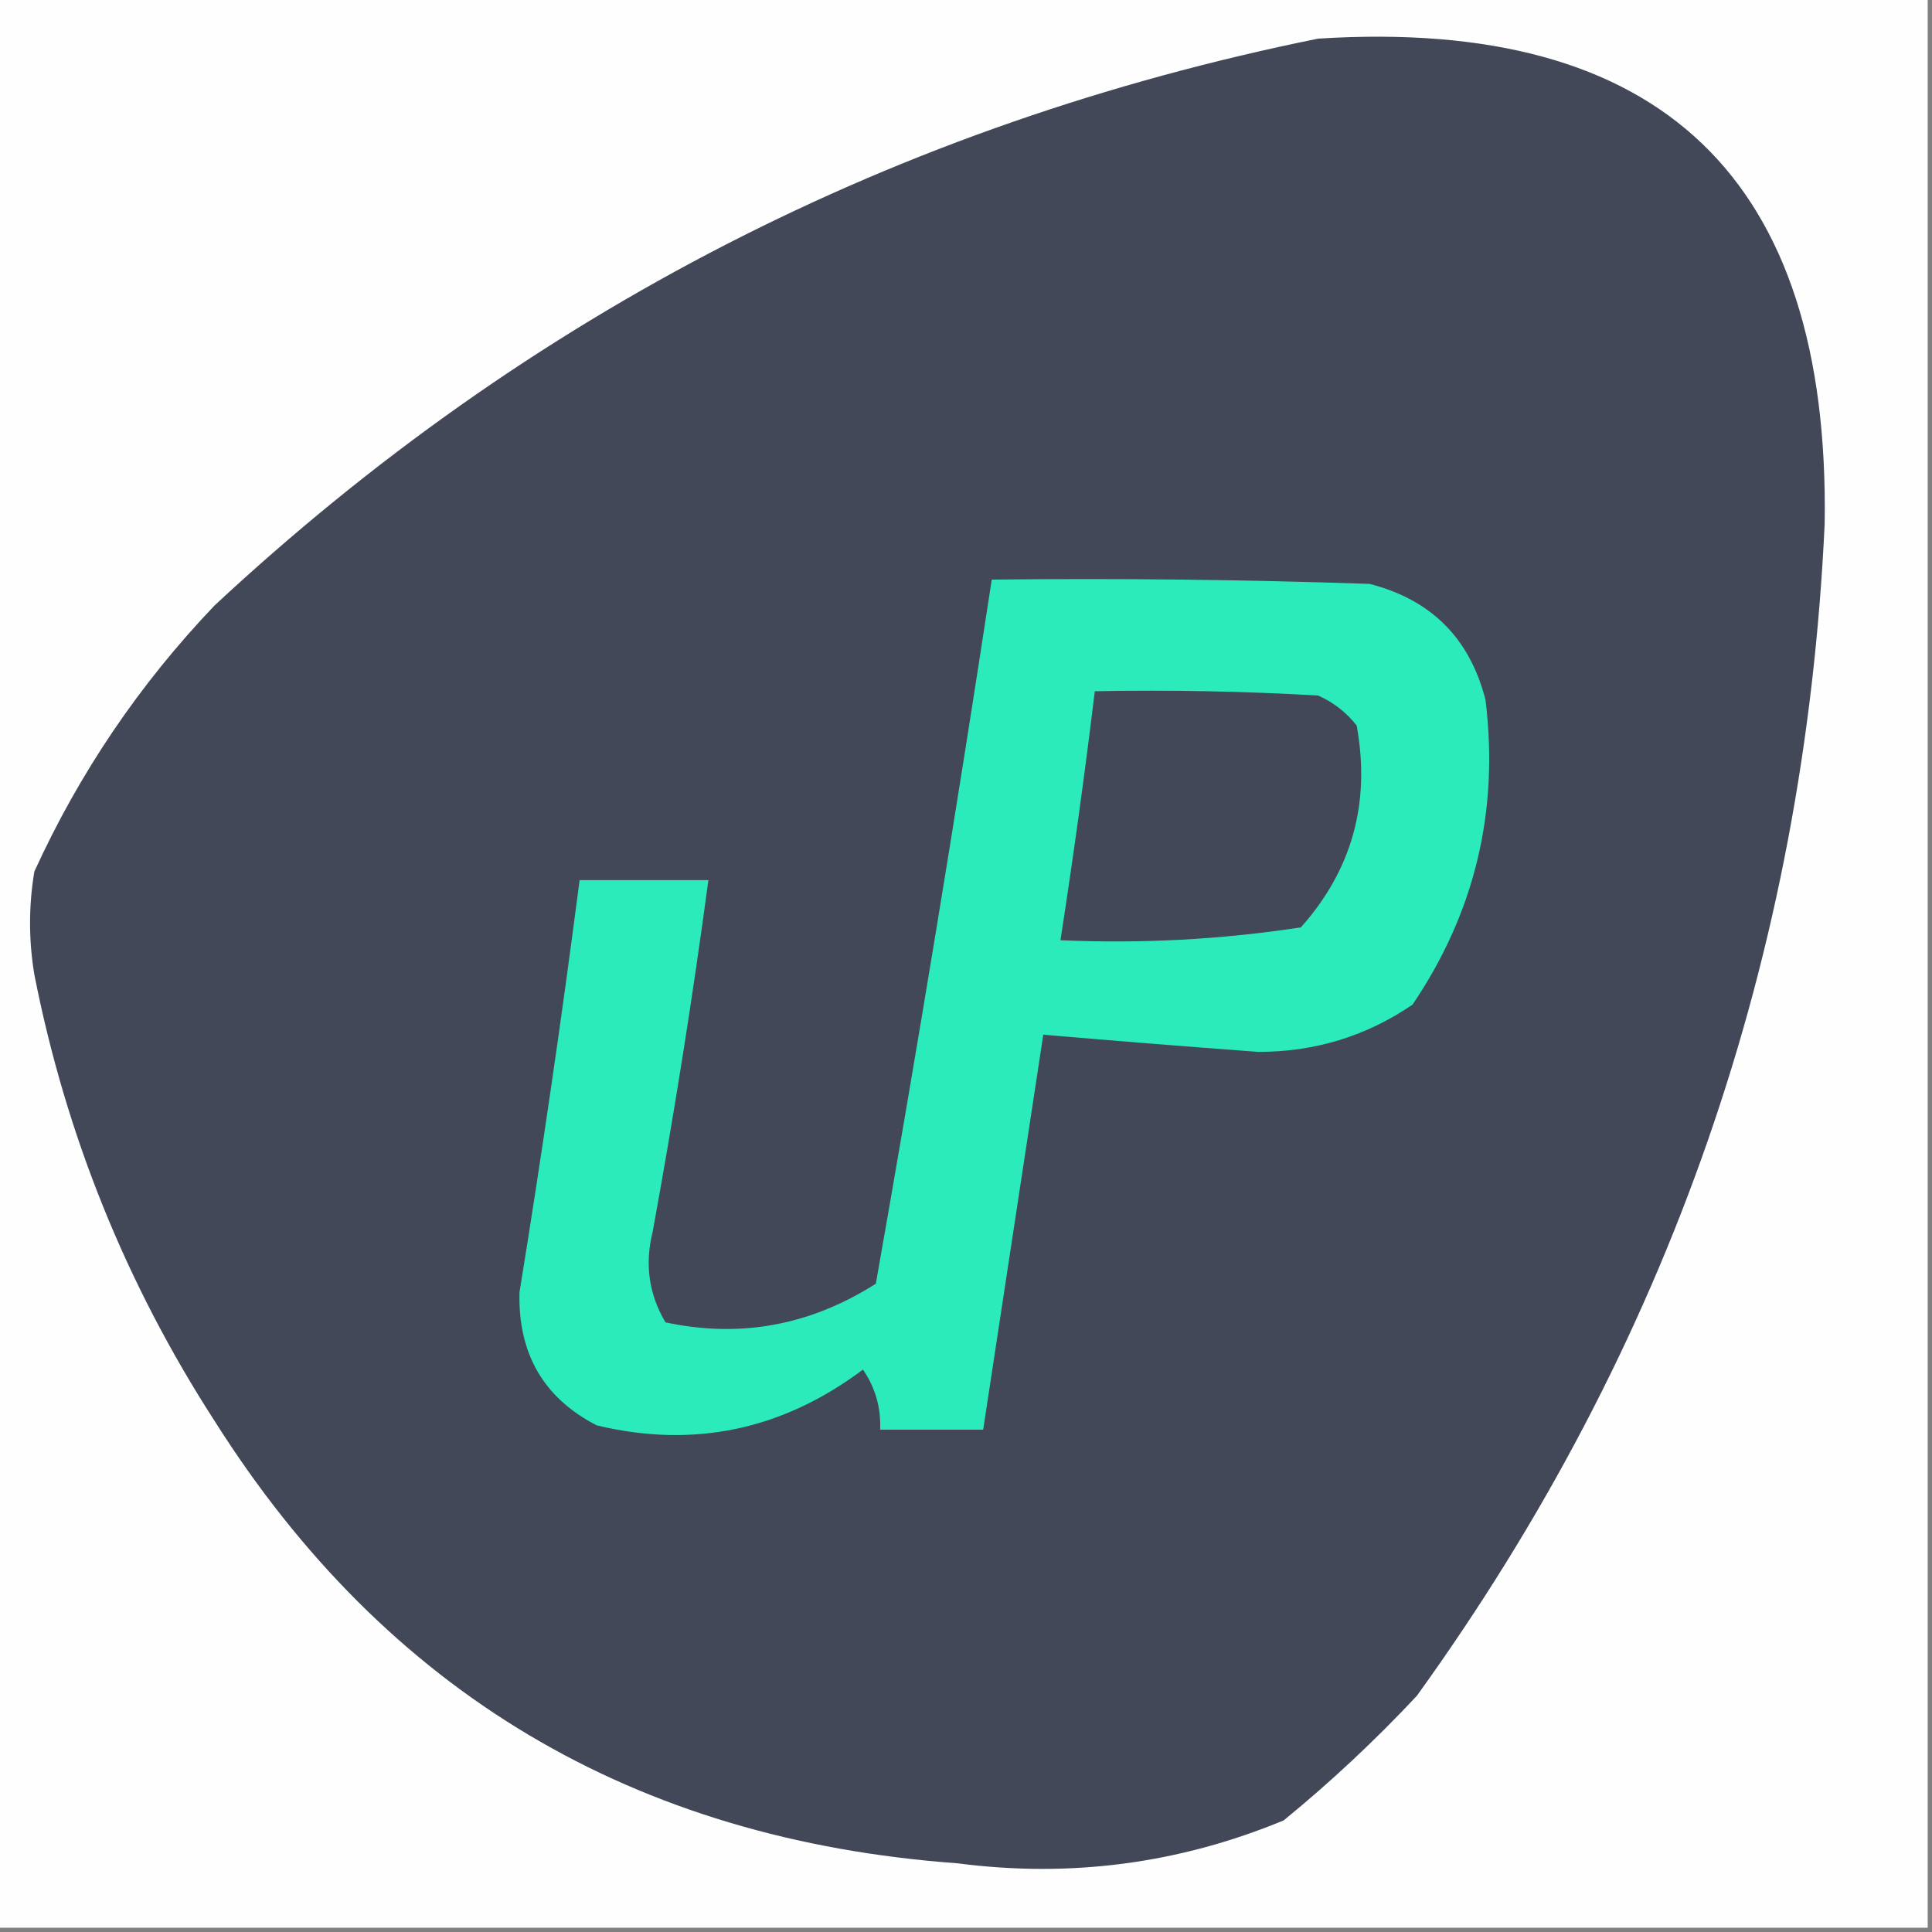 <?xml version="1.0" encoding="UTF-8"?>
<!DOCTYPE svg PUBLIC "-//W3C//DTD SVG 1.1//EN" "http://www.w3.org/Graphics/SVG/1.1/DTD/svg11.dtd">
<svg xmlns="http://www.w3.org/2000/svg" version="1.1" width="225px" height="225px" style="shape-rendering:geometricPrecision; text-rendering:geometricPrecision; image-rendering:optimizeQuality; fill-rule:evenodd; clip-rule:evenodd" xmlns:xlink="http://www.w3.org/1999/xlink">
<rect width="100%" height="100%" fill="#808080" stroke="none"/>
<g><path style="opacity:1" fill="#fefefe" d="M -0.5,-0.5 C 74.5,-0.5 149.5,-0.5 224.5,-0.5C 224.5,74.5 224.5,149.5 224.5,224.5C 149.5,224.5 74.5,224.5 -0.5,224.5C -0.5,149.5 -0.5,74.5 -0.5,-0.5 Z"/></g>
<g><path style="opacity:1" fill="#434858" d="M 153.5,4.5 C 193.465,1.963 213.132,20.796 212.5,61C 210.165,111.344 194.332,156.844 165,197.5C 160.135,202.7 154.968,207.533 149.5,212C 137.325,217.046 124.659,218.712 111.5,217C 73.799,214.251 44.966,197.084 25,165.5C 14.681,149.526 7.681,132.193 4,113.5C 3.333,109.5 3.333,105.5 4,101.5C 9.256,89.99 16.256,79.656 25,70.5C 61.573,36.462 104.407,14.463 153.5,4.5 Z"/></g>
<g><path style="opacity:1" fill="#2cebbb" d="M 115.5,67.5 C 130.17,67.333 144.837,67.5 159.5,68C 166.667,69.833 171.167,74.333 173,81.5C 174.596,94.447 171.762,106.28 164.5,117C 159.097,120.686 153.097,122.519 146.5,122.5C 138.154,121.88 129.821,121.213 121.5,120.5C 119.167,135.83 116.834,151.163 114.5,166.5C 110.5,166.5 106.5,166.5 102.5,166.5C 102.61,163.941 101.944,161.608 100.5,159.5C 91.124,166.537 80.791,168.704 69.5,166C 63.318,162.817 60.318,157.651 60.5,150.5C 63.095,134.526 65.429,118.526 67.5,102.5C 72.5,102.5 77.5,102.5 82.5,102.5C 80.661,116.204 78.495,129.87 76,143.5C 75.072,147.244 75.572,150.744 77.5,154C 86.188,155.864 94.355,154.364 102,149.5C 106.824,122.208 111.324,94.875 115.5,67.5 Z"/></g>
<g><path style="opacity:1" fill="#434858" d="M 127.5,80.5 C 136.173,80.334 144.84,80.5 153.5,81C 155.286,81.784 156.786,82.951 158,84.5C 159.633,93.474 157.467,101.308 151.5,108C 142.248,109.417 132.915,109.917 123.5,109.5C 124.994,99.857 126.327,90.191 127.5,80.5 Z"/></g>
</svg>

